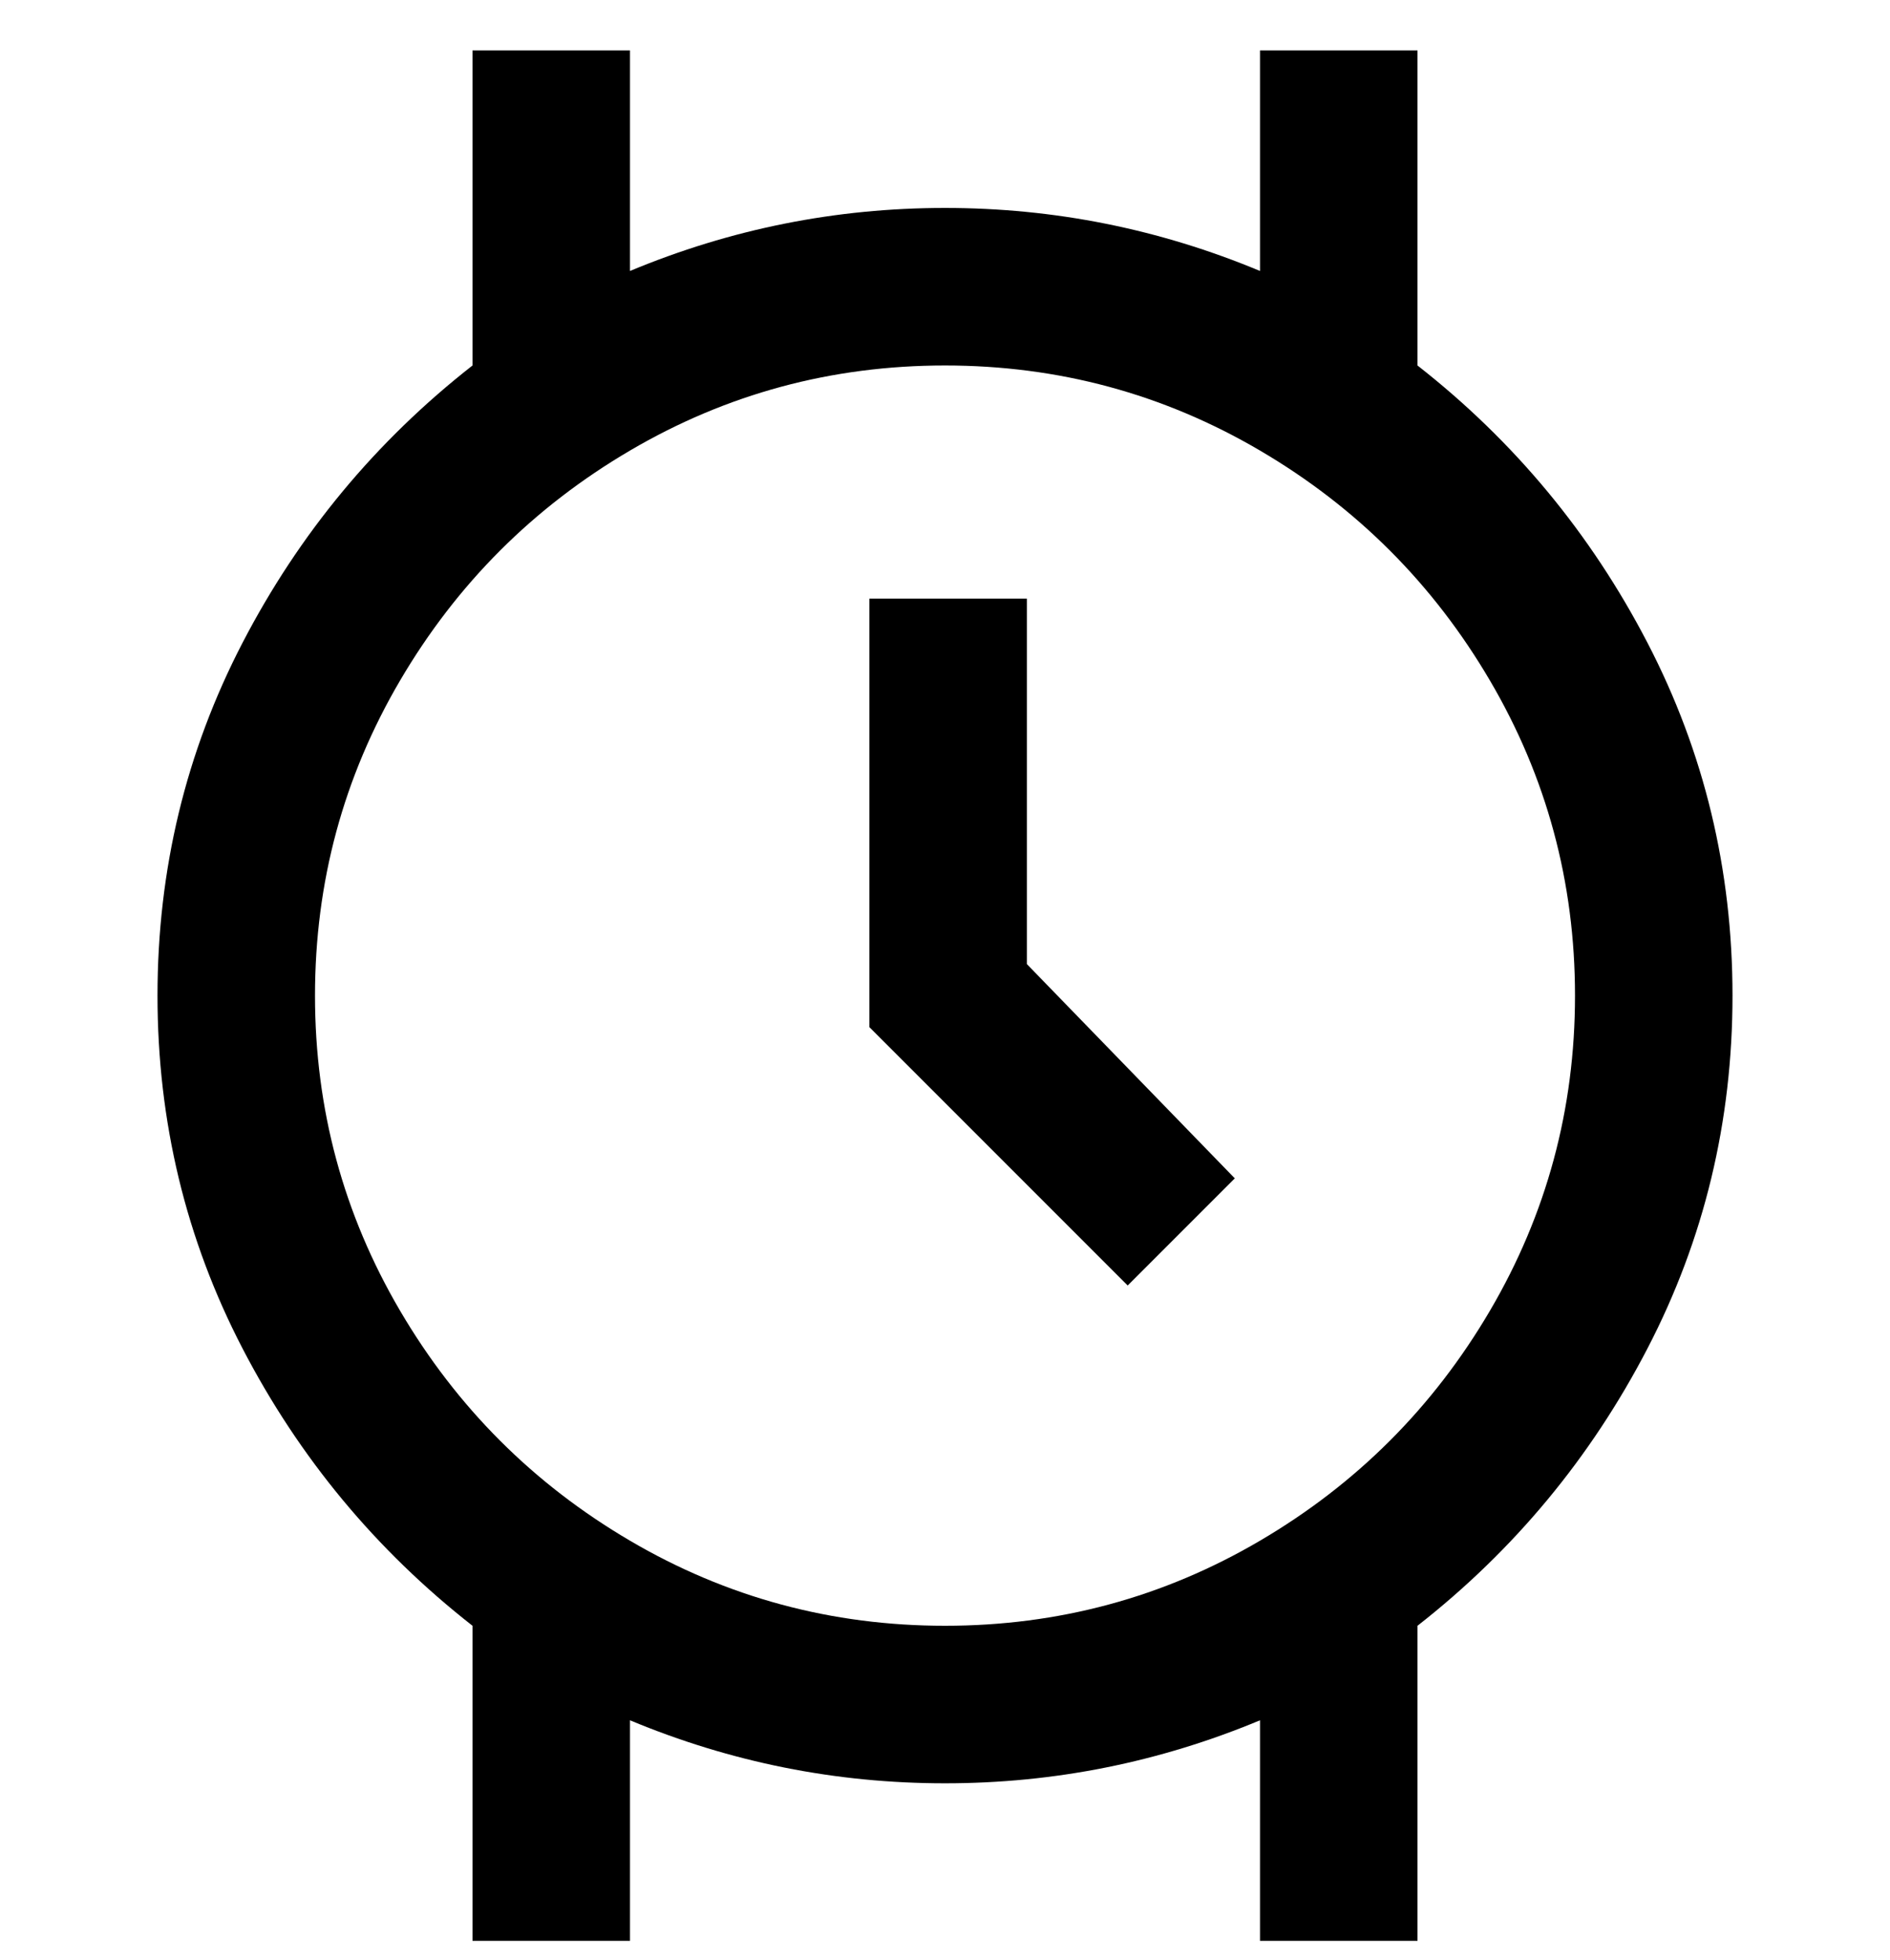 <svg viewBox="0 0 300 311" xmlns="http://www.w3.org/2000/svg"><path d="M163 153l33 34-17 17-41-41V95h25v58zm62 105v50h-25v-35q-24 10-50 10t-50-10v35H75v-50q-23-18-36.5-44T25 158q0-30 13.5-56T75 58V8h25v35q24-10 50-10t50 10V8h25v50q23 18 36.5 44t13.5 56q0 30-13.5 56T225 258zm-75 0q27 0 50-13.5t36.5-36.5q13.5-23 13.5-50t-13.5-50Q223 85 200 71.5T150 58q-27 0-50 13.5T63.5 108Q50 131 50 158t13.5 50Q77 231 100 244.5t50 13.5z"/></svg>